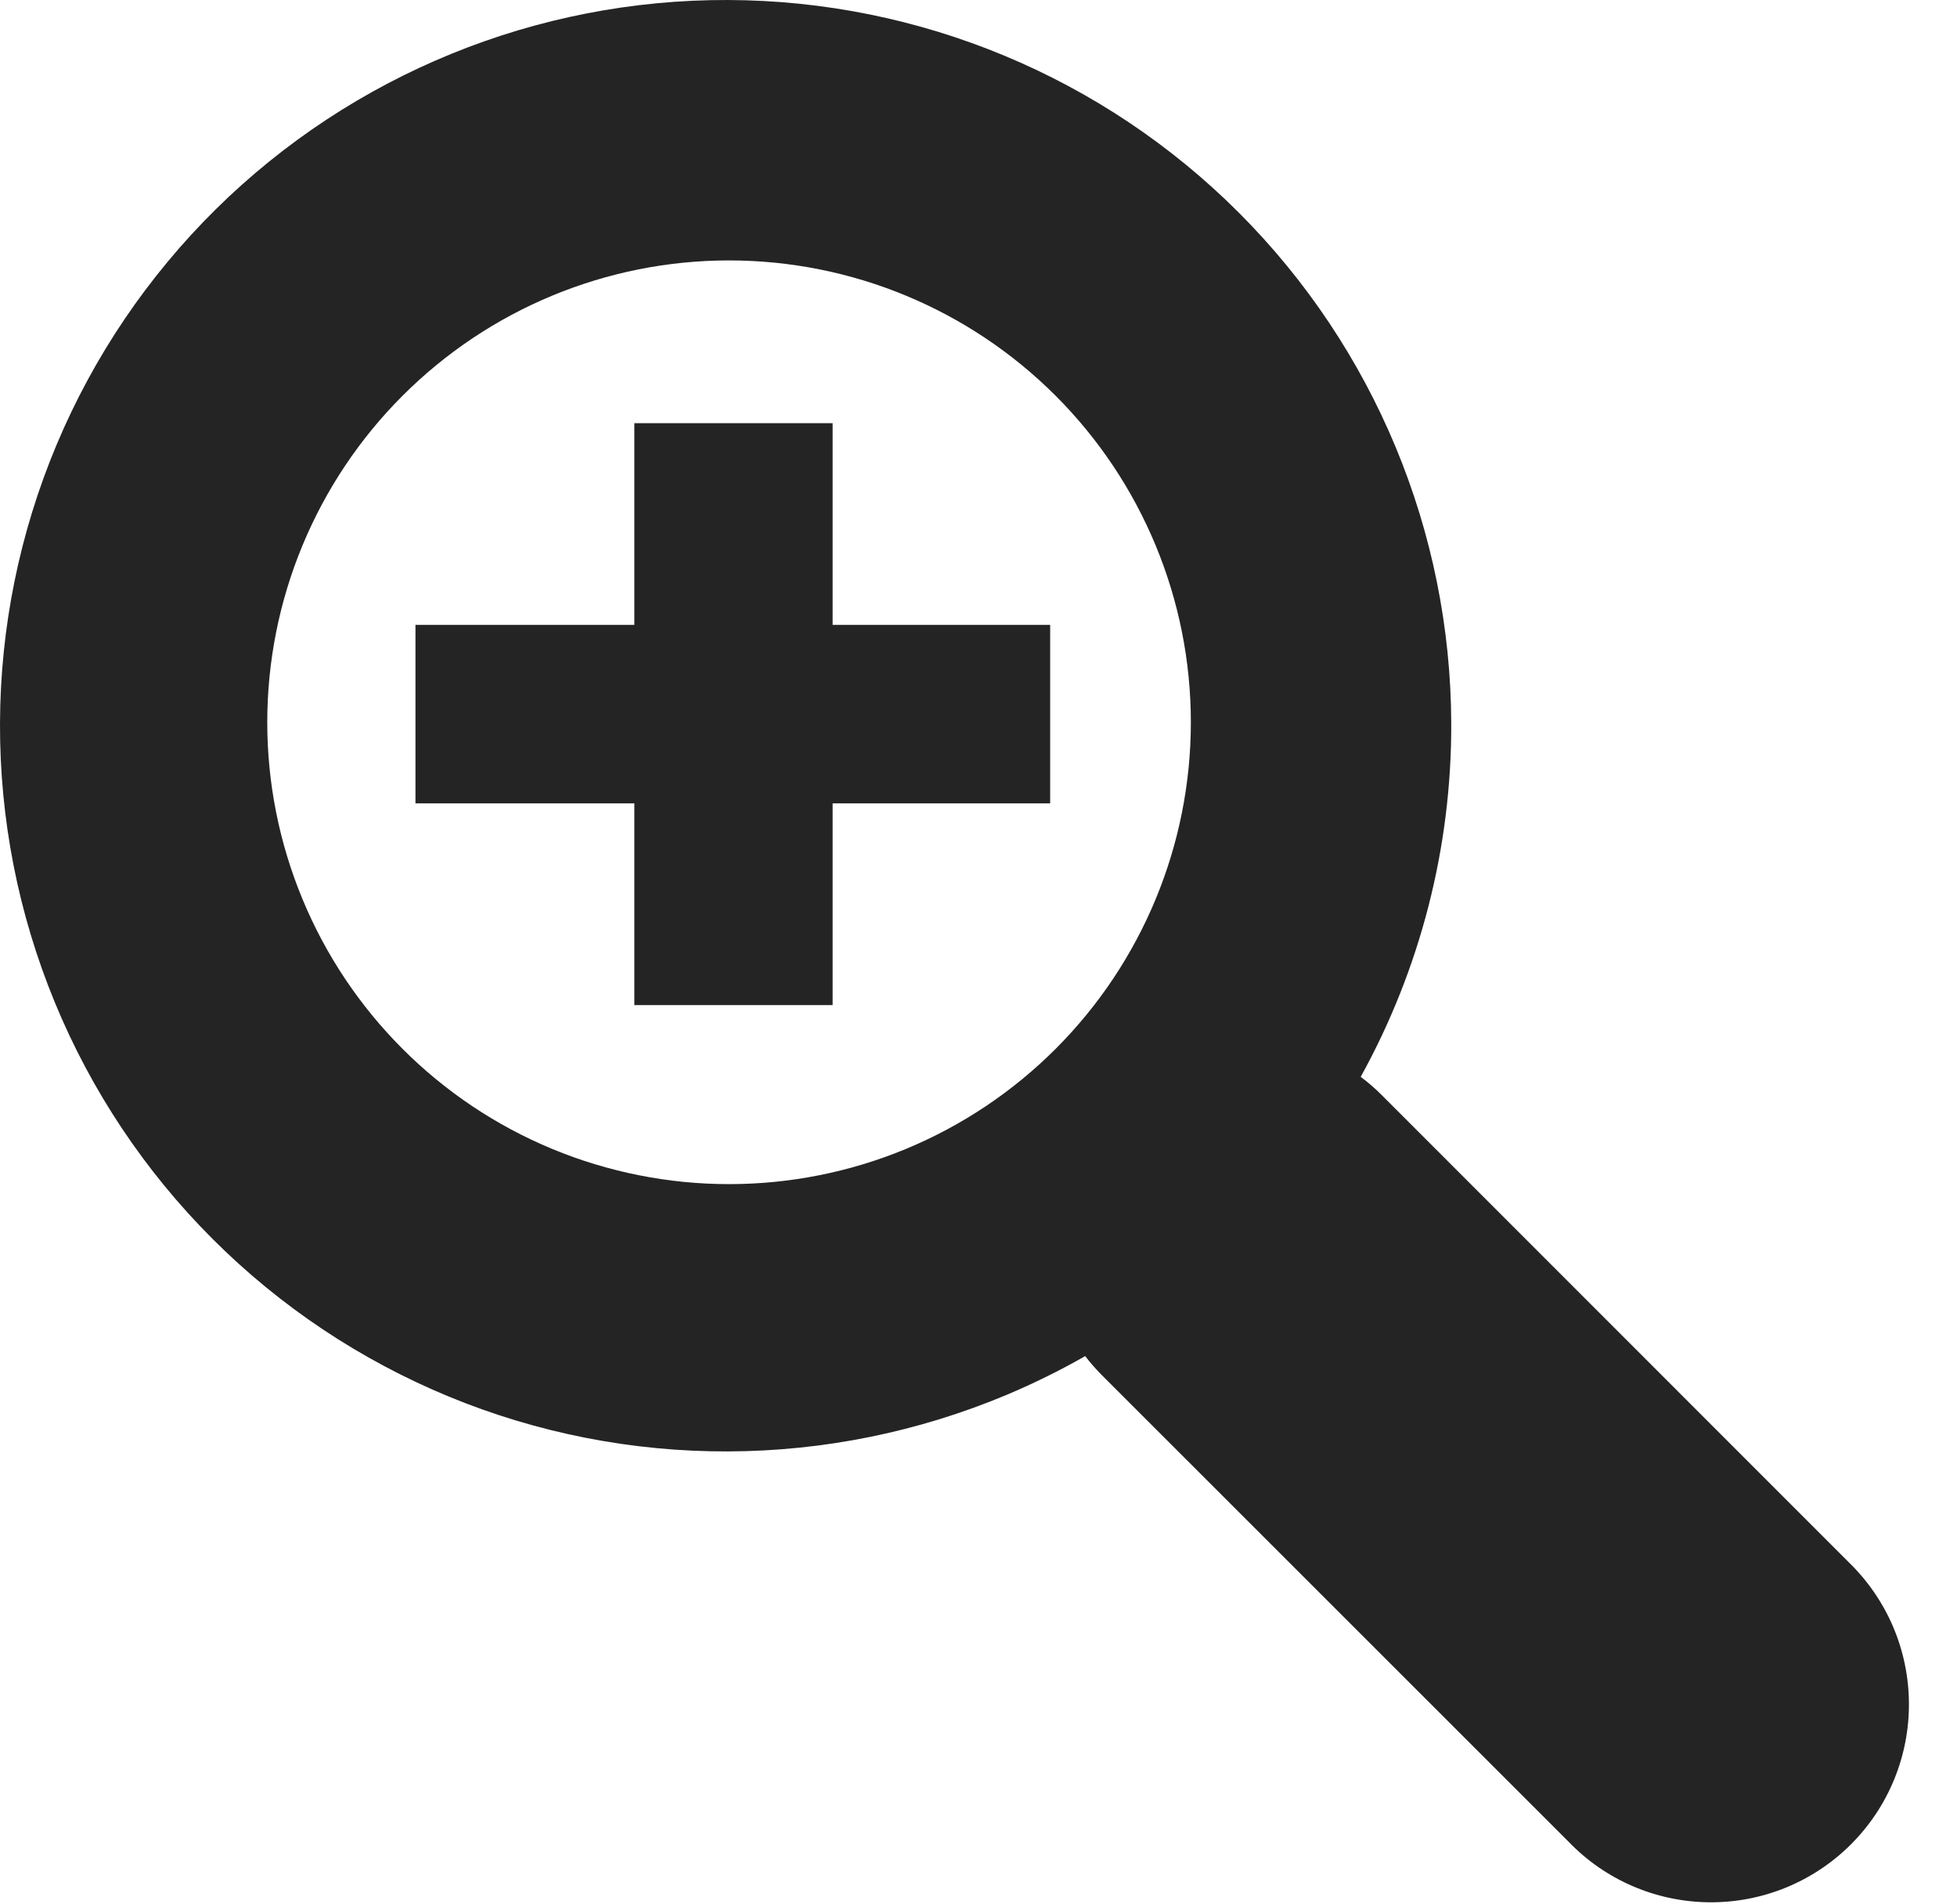 <svg width="37" height="36" viewBox="0 0 37 36" fill="none" xmlns="http://www.w3.org/2000/svg">
<path d="M19.855 15.187V11.813H15.742V8H11.993V11.813H7.855V15.187H11.993V19H15.742V15.187H19.855Z" fill="#242424"/>
<path fill-rule="evenodd" clip-rule="evenodd" d="M4.083 3.953C2.796 5.224 1.772 6.737 1.071 8.405C0.37 10.074 0.006 11.864 7.69942e-05 13.673C-0.006 15.483 0.346 17.275 1.036 18.948C1.725 20.621 2.739 22.141 4.018 23.42C5.298 24.7 6.818 25.713 8.49 26.403C10.163 27.093 11.956 27.444 13.765 27.438C15.575 27.432 17.365 27.068 19.033 26.368C19.543 26.153 20.039 25.909 20.517 25.636C20.616 25.764 20.723 25.887 20.838 26.002L29.659 34.819C30.004 35.177 30.416 35.462 30.873 35.658C31.329 35.854 31.82 35.957 32.317 35.961C32.814 35.966 33.307 35.871 33.767 35.683C34.226 35.495 34.644 35.217 34.995 34.866C35.347 34.514 35.625 34.097 35.813 33.637C36.001 33.177 36.096 32.684 36.091 32.187C36.087 31.691 35.984 31.2 35.788 30.743C35.592 30.287 35.306 29.874 34.949 29.529L26.131 20.709C26.005 20.581 25.869 20.464 25.726 20.357C26.847 18.329 27.446 16.031 27.438 13.673C27.426 10.051 25.982 6.58 23.42 4.018C20.859 1.457 17.388 0.012 13.765 7.70945e-05C10.143 -0.012 6.662 1.409 4.083 3.953ZM19.958 19.828C19.147 20.639 18.185 21.282 17.125 21.721C16.066 22.159 14.931 22.385 13.784 22.385C12.638 22.385 11.502 22.159 10.443 21.721C9.384 21.282 8.421 20.639 7.611 19.828C6.8 19.017 6.157 18.055 5.718 16.995C5.279 15.936 5.053 14.801 5.053 13.654C5.053 12.508 5.279 11.372 5.718 10.313C6.157 9.254 6.8 8.291 7.611 7.481C9.248 5.843 11.469 4.923 13.784 4.923C16.1 4.923 18.32 5.843 19.958 7.481C21.595 9.118 22.515 11.339 22.515 13.654C22.515 15.97 21.595 18.191 19.958 19.828Z" fill="#242424"/>
</svg>
